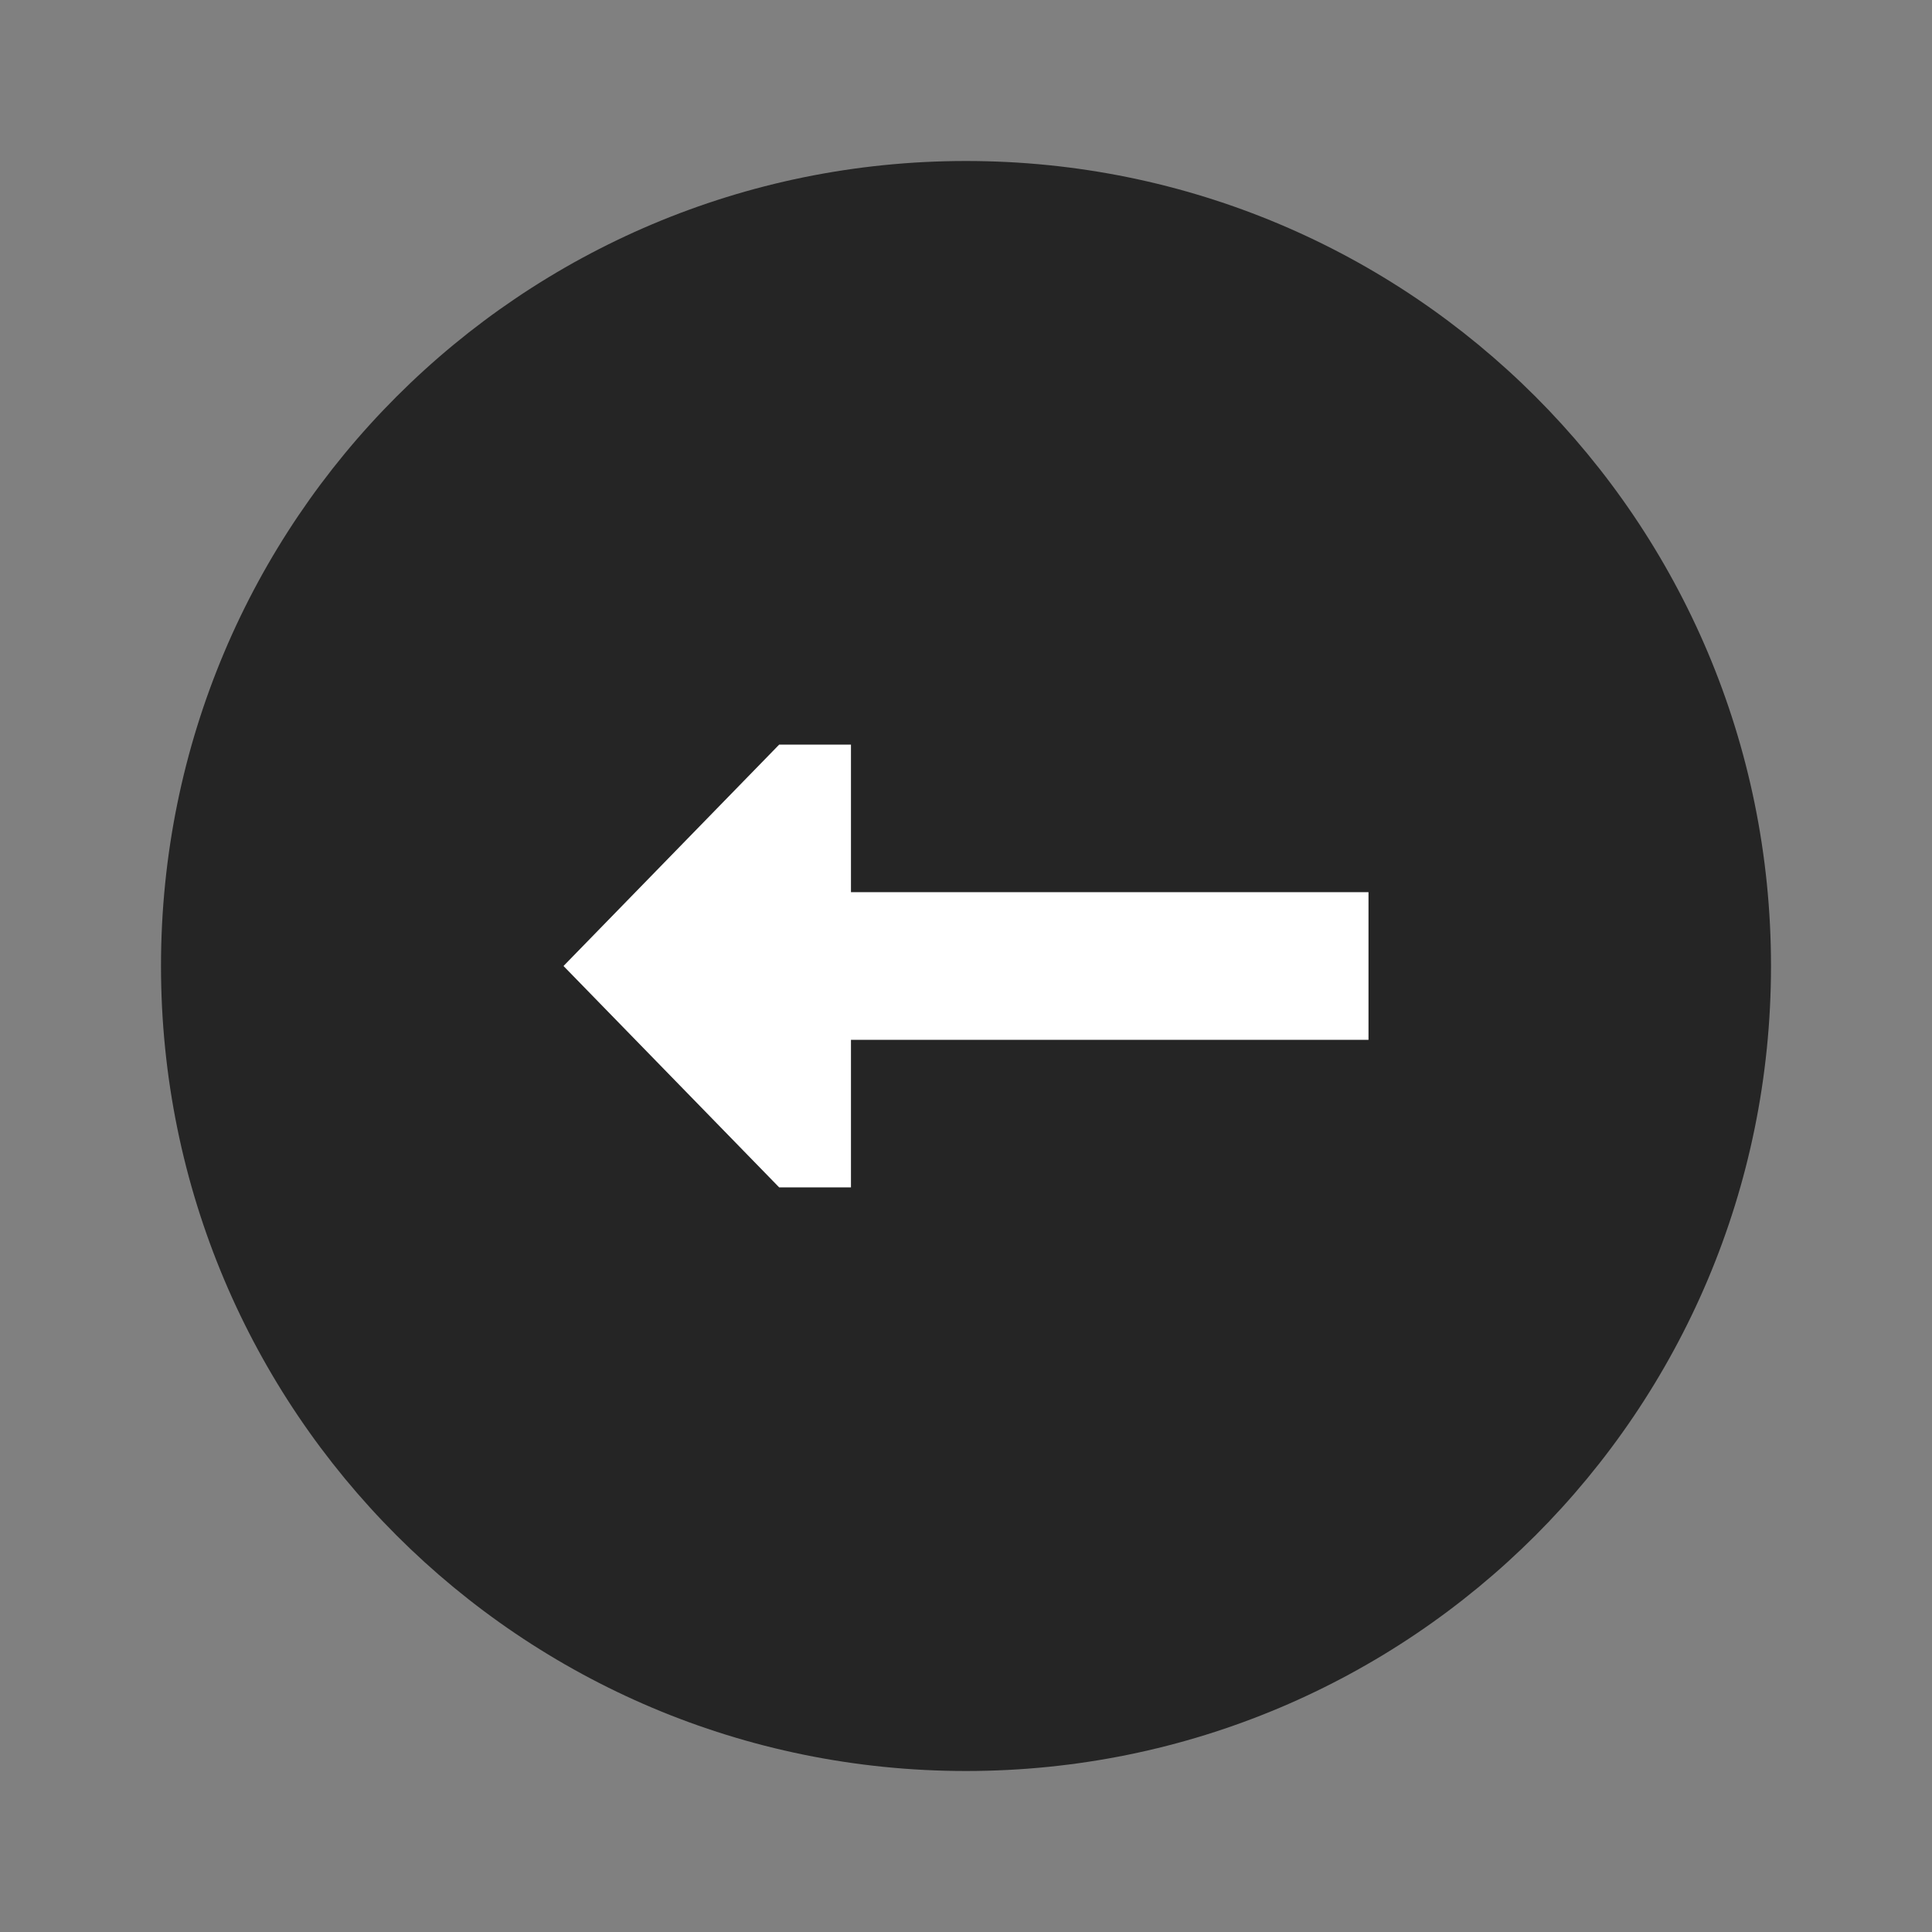 <svg width="24" height="24" viewBox="0 0 24 24" fill="none" xmlns="http://www.w3.org/2000/svg">
<rect x="0" y="0" width="24" height="24" fill="#808080" stroke="none"/>
<path d="M2 12C2 6.47 6.47 2 12 2C17.53 2 22 6.47 22 12C22 17.53 17.53 22 12 22C6.47 22 2 17.53 2 12Z" fill="#252525"/>
<path d="M10.571 9.25V11.083H17V12.917H10.571V14.75H9.679L7 12L9.679 9.25H10.571Z" fill="white"/>
</svg>
